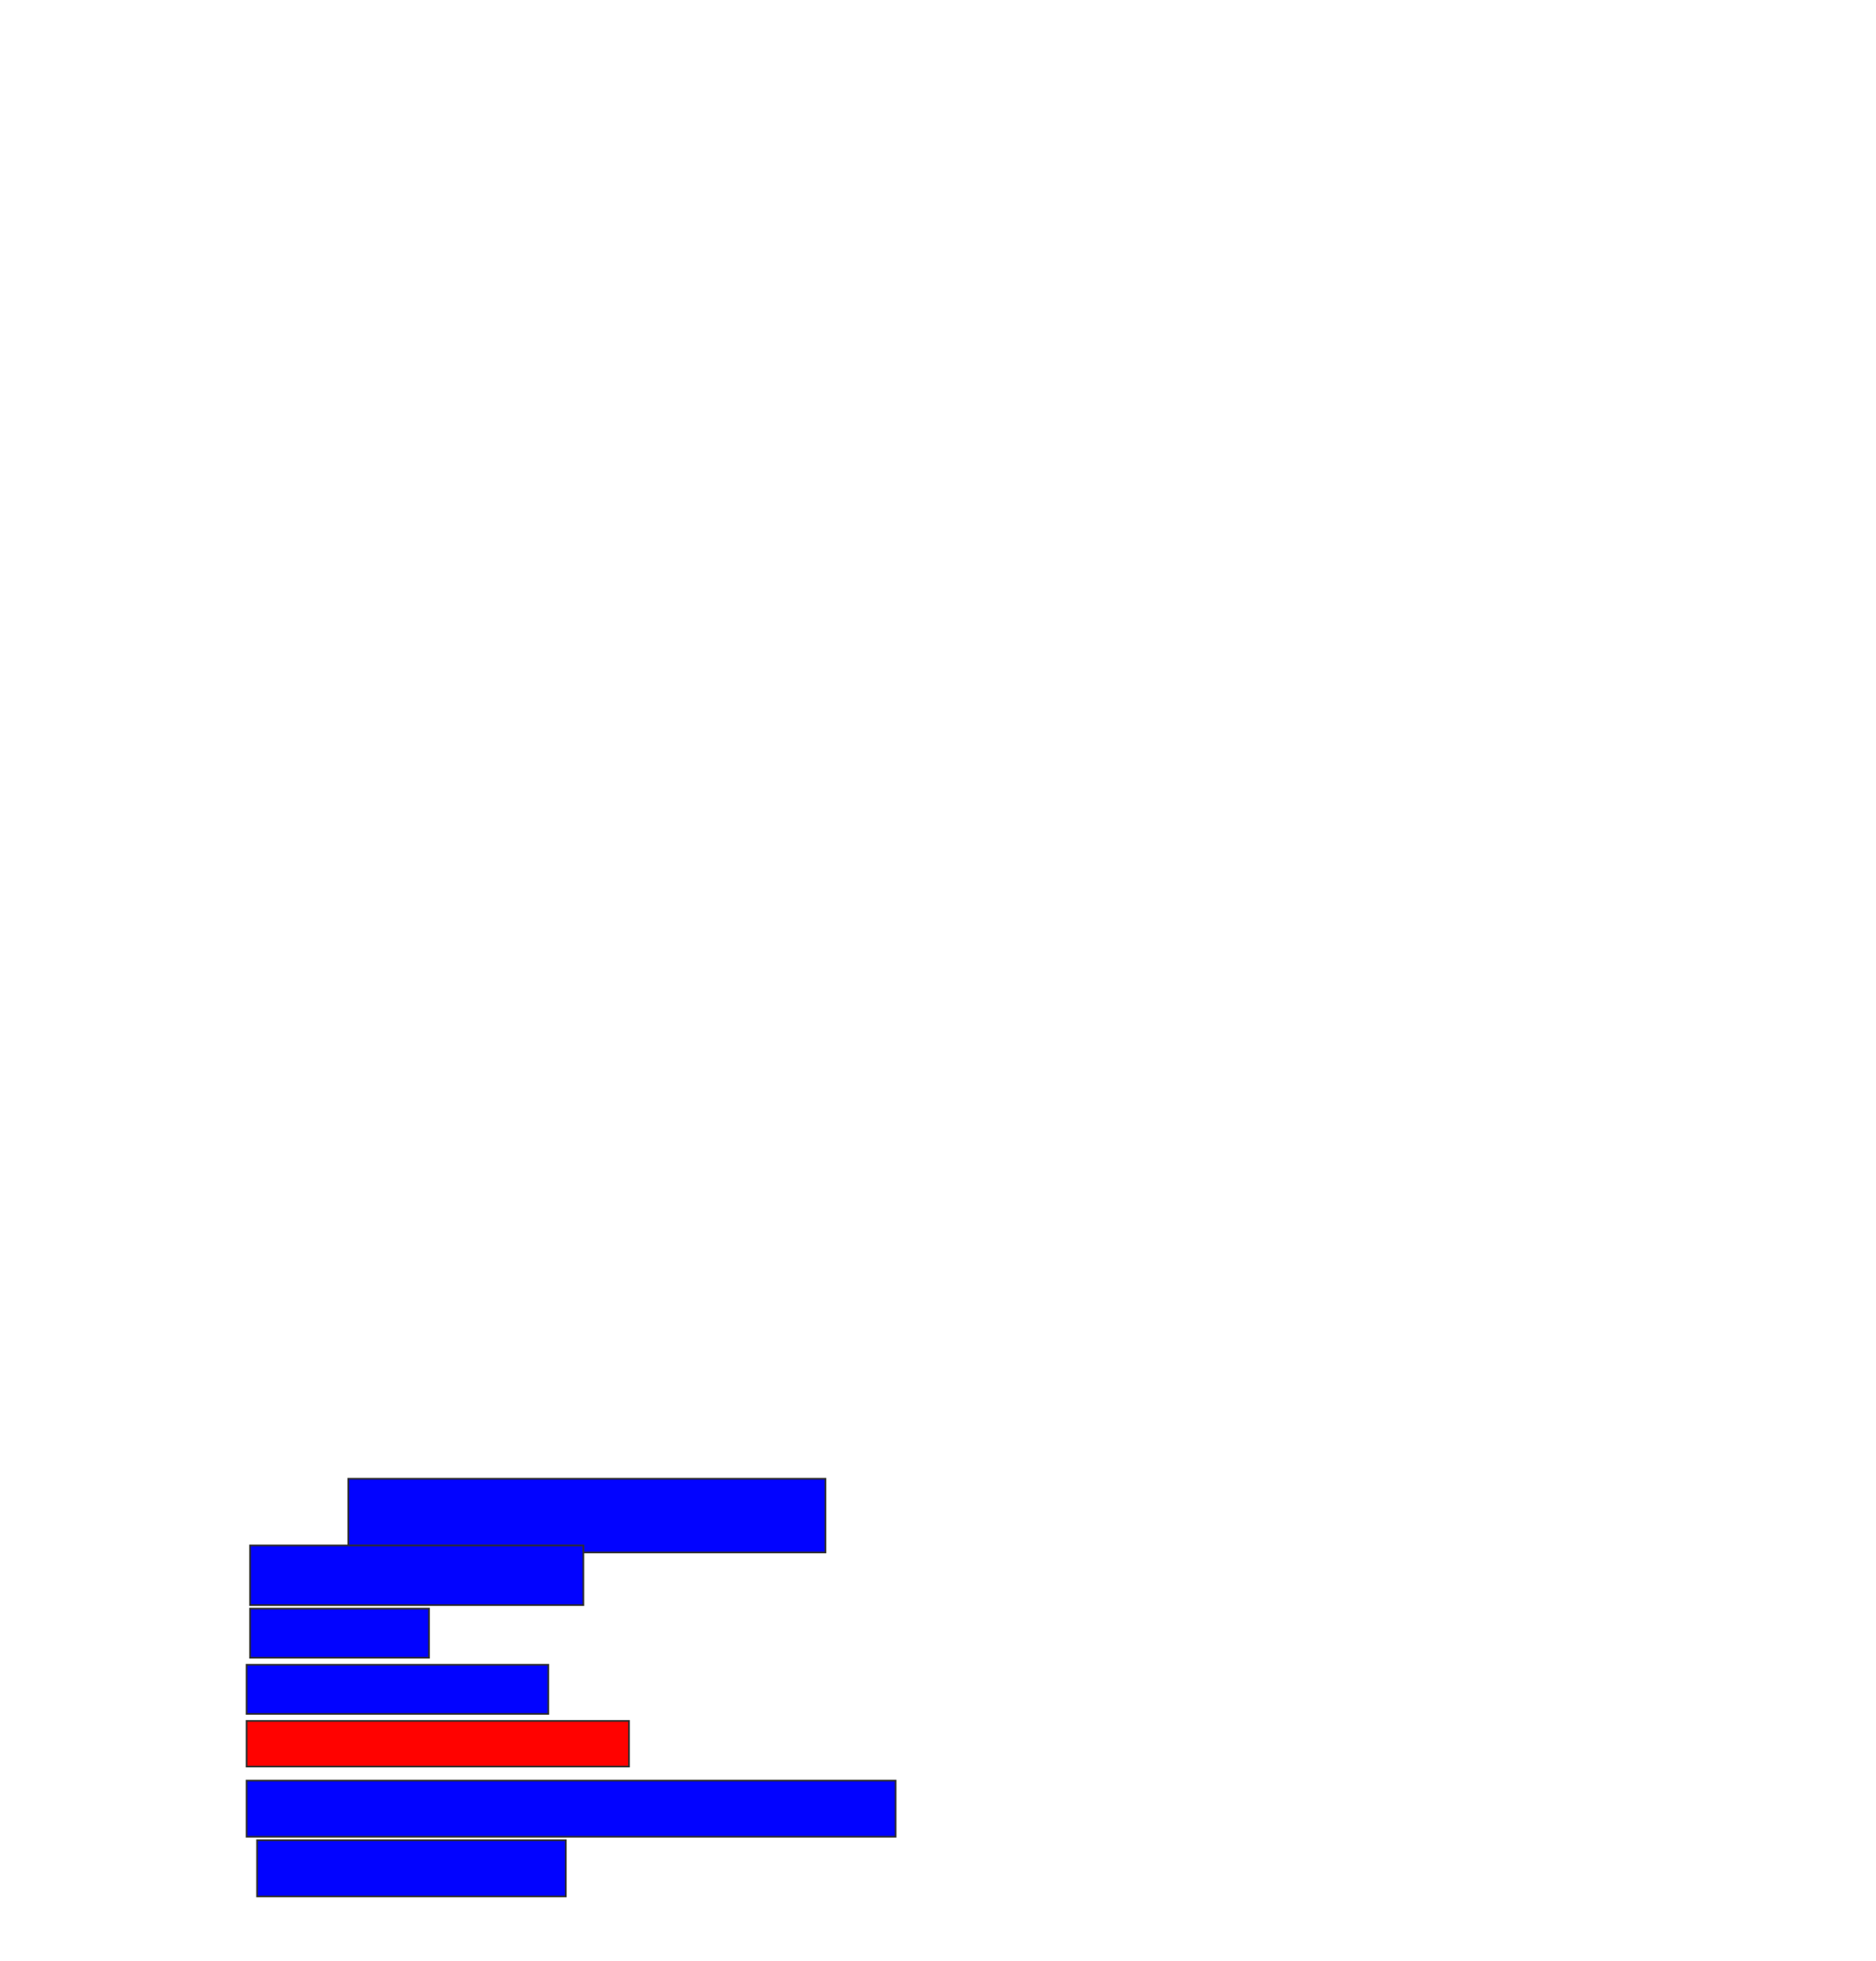 <svg xmlns="http://www.w3.org/2000/svg" width="1114" height="1164">
 <!-- Created with Image Occlusion Enhanced -->
 <g>
  <title>Labels</title>
 </g>
 <g>
  <title>Masks</title>
  <rect stroke="#2D2D2D" id="78c7238902824c0797dcc5cd73605613-ao-1" height="43.75" width="283.333" y="877.667" x="206.833" fill="#0203ff"/>
  <rect id="78c7238902824c0797dcc5cd73605613-ao-2" height="35.417" width="197.917" y="917.25" x="148.5" stroke-linecap="null" stroke-linejoin="null" stroke-dasharray="null" stroke="#2D2D2D" fill="#0203ff"/>
  <rect id="78c7238902824c0797dcc5cd73605613-ao-3" height="29.167" width="106.25" y="954.75" x="148.5" stroke-linecap="null" stroke-linejoin="null" stroke-dasharray="null" stroke="#2D2D2D" fill="#0203ff"/>
  <rect id="78c7238902824c0797dcc5cd73605613-ao-4" height="29.167" width="179.167" y="988.083" x="146.417" stroke-linecap="null" stroke-linejoin="null" stroke-dasharray="null" stroke="#2D2D2D" fill="#0203ff"/>
  <rect id="78c7238902824c0797dcc5cd73605613-ao-5" height="27.083" width="227.083" y="1021.417" x="146.417" stroke-linecap="null" stroke-linejoin="null" stroke-dasharray="null" stroke="#2D2D2D" fill="#ff0200" class="qshape"/>
  <rect id="78c7238902824c0797dcc5cd73605613-ao-6" height="33.333" width="385.417" y="1056.833" x="146.417" stroke-linecap="null" stroke-linejoin="null" stroke-dasharray="null" stroke="#2D2D2D" fill="#0203ff"/>
  <rect id="78c7238902824c0797dcc5cd73605613-ao-7" height="33.333" width="183.333" y="1092.25" x="152.667" stroke-linecap="null" stroke-linejoin="null" stroke-dasharray="null" stroke="#2D2D2D" fill="#0203ff"/>
 </g>
</svg>